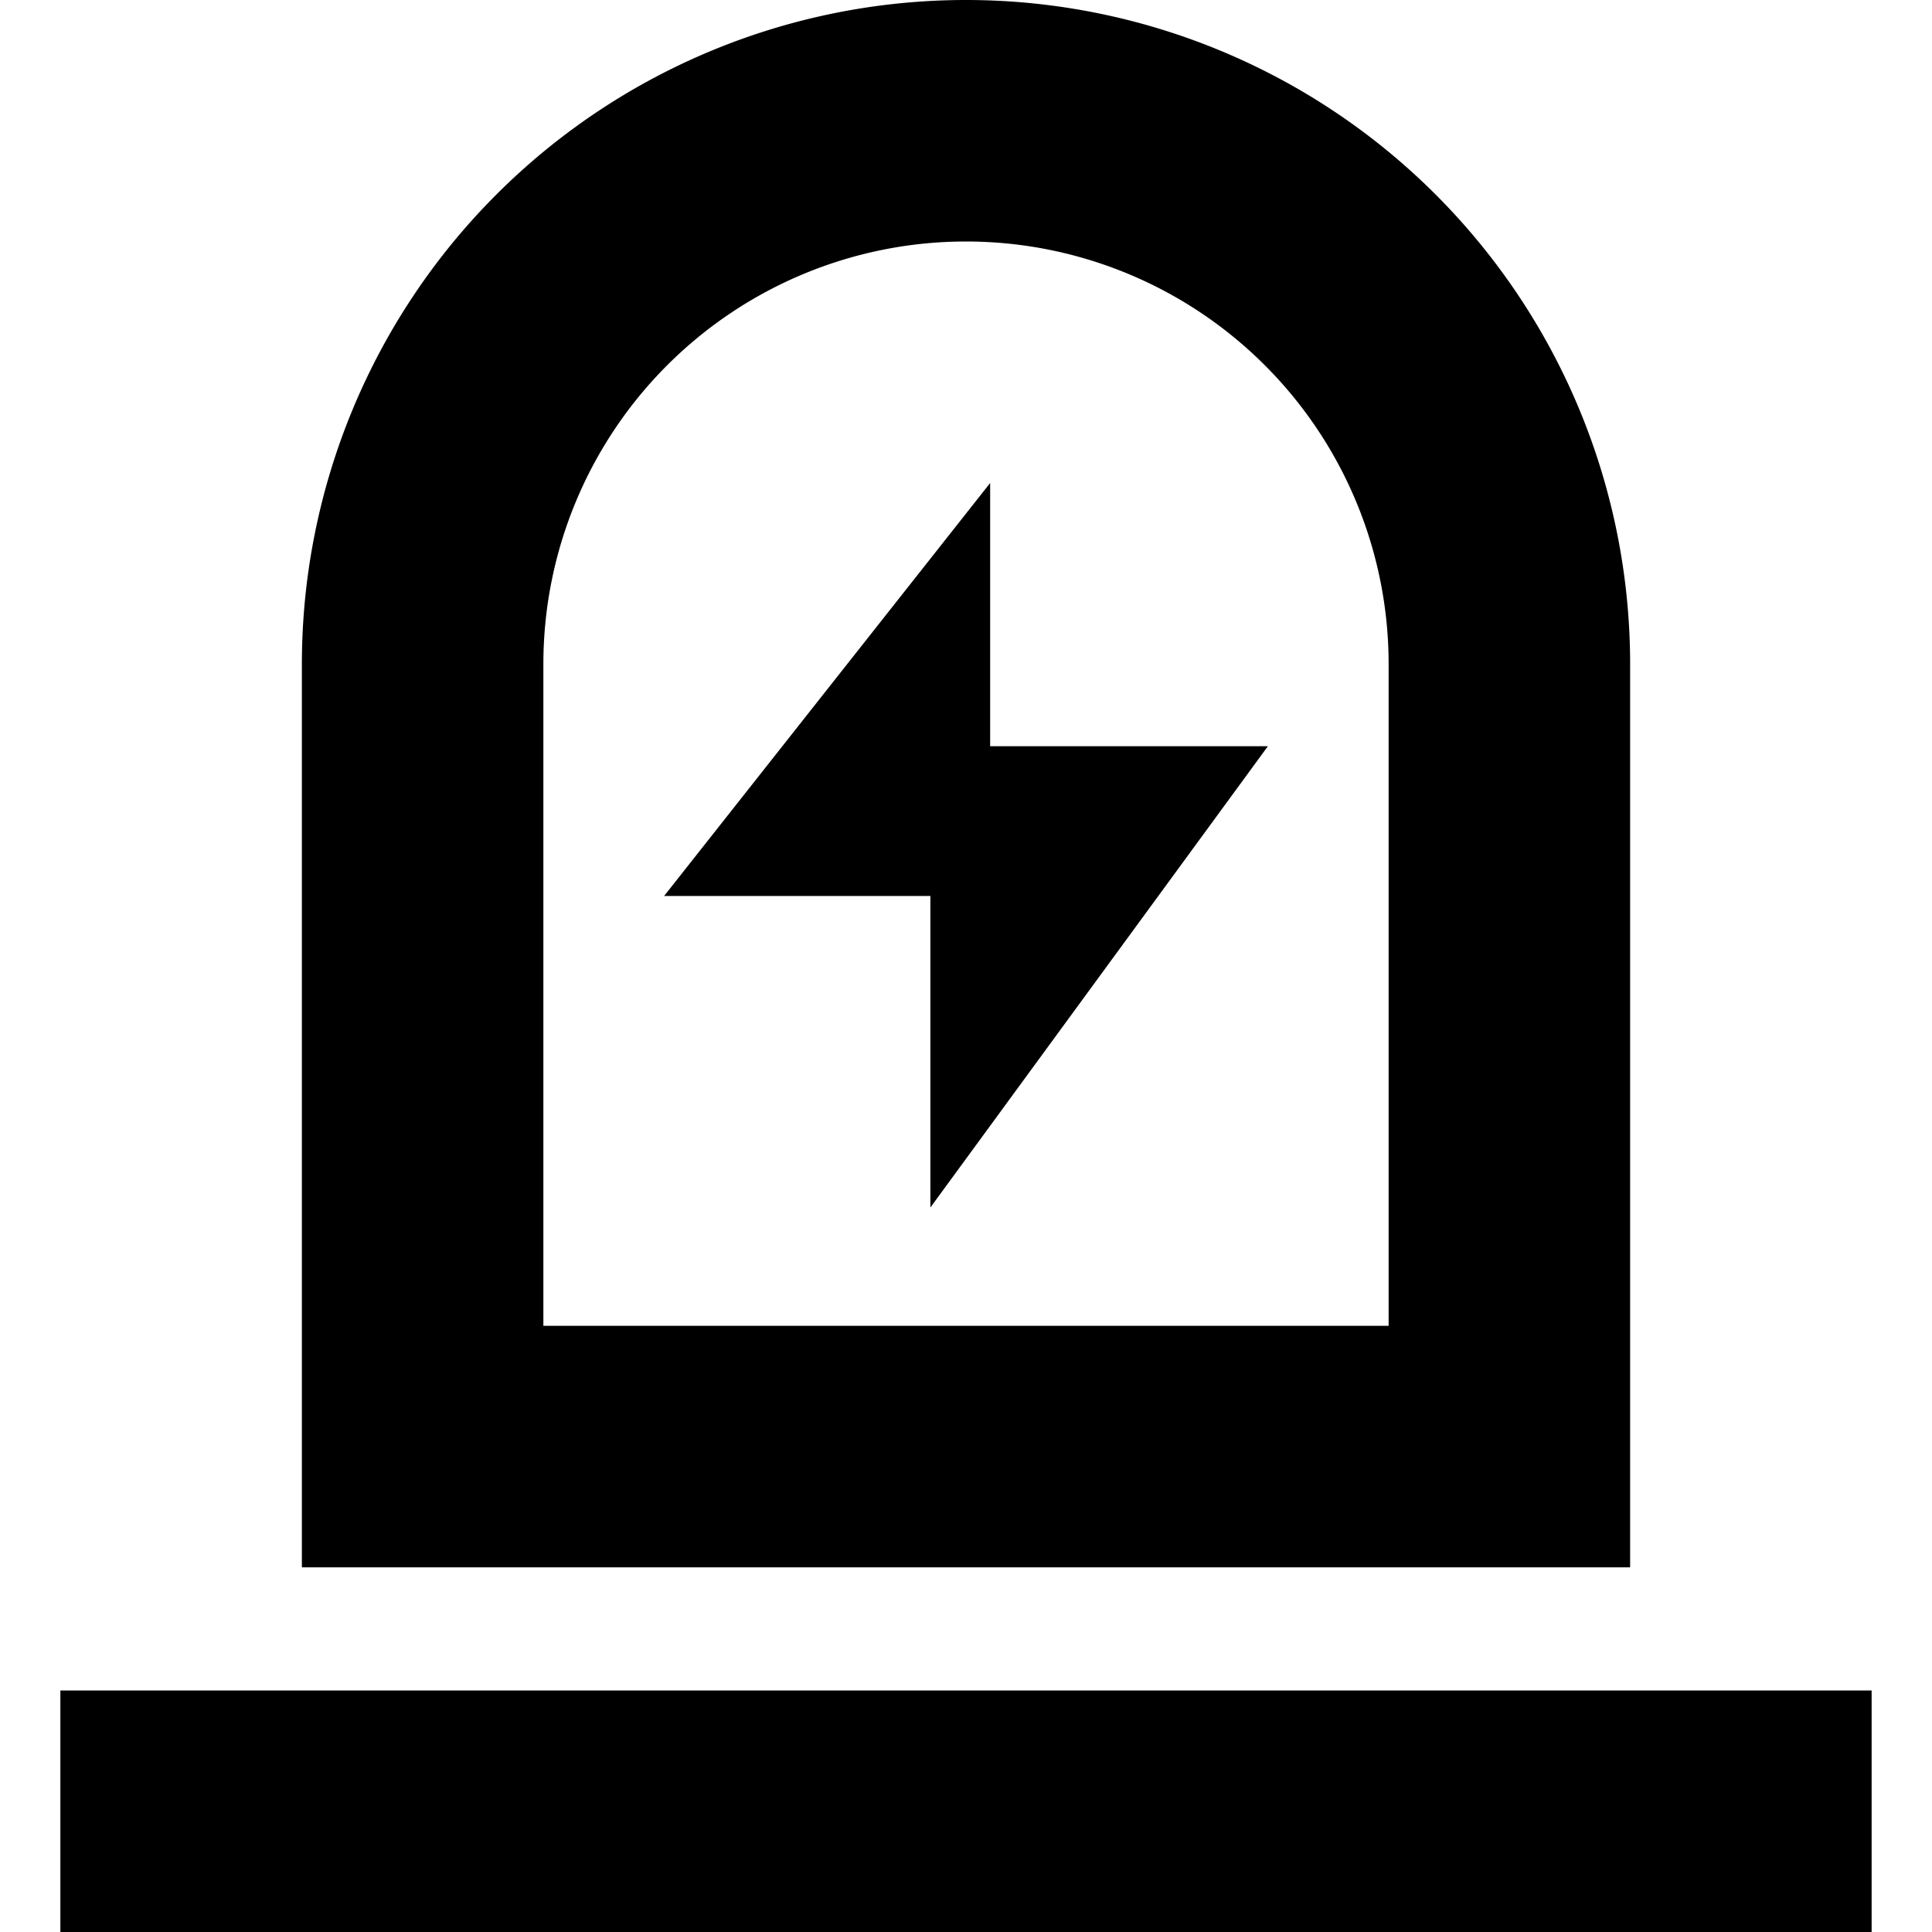 <svg t="1653383396102" class="icon" viewBox="0 0 1024 1024" version="1.1" xmlns="http://www.w3.org/2000/svg" p-id="2987" width="200" height="200"><path d="M493.12 640V474.88H352L524.8 256v139.52H672L493.12 640z" p-id="2988"></path><path d="M736 702.72V352a224 224 0 0 0-448 0v350.72h448z m-576 128V352a352 352 0 0 1 704 0v478.72H160z" p-id="2989"></path><path d="M32 896h960v128H32z" p-id="2990"></path></svg>